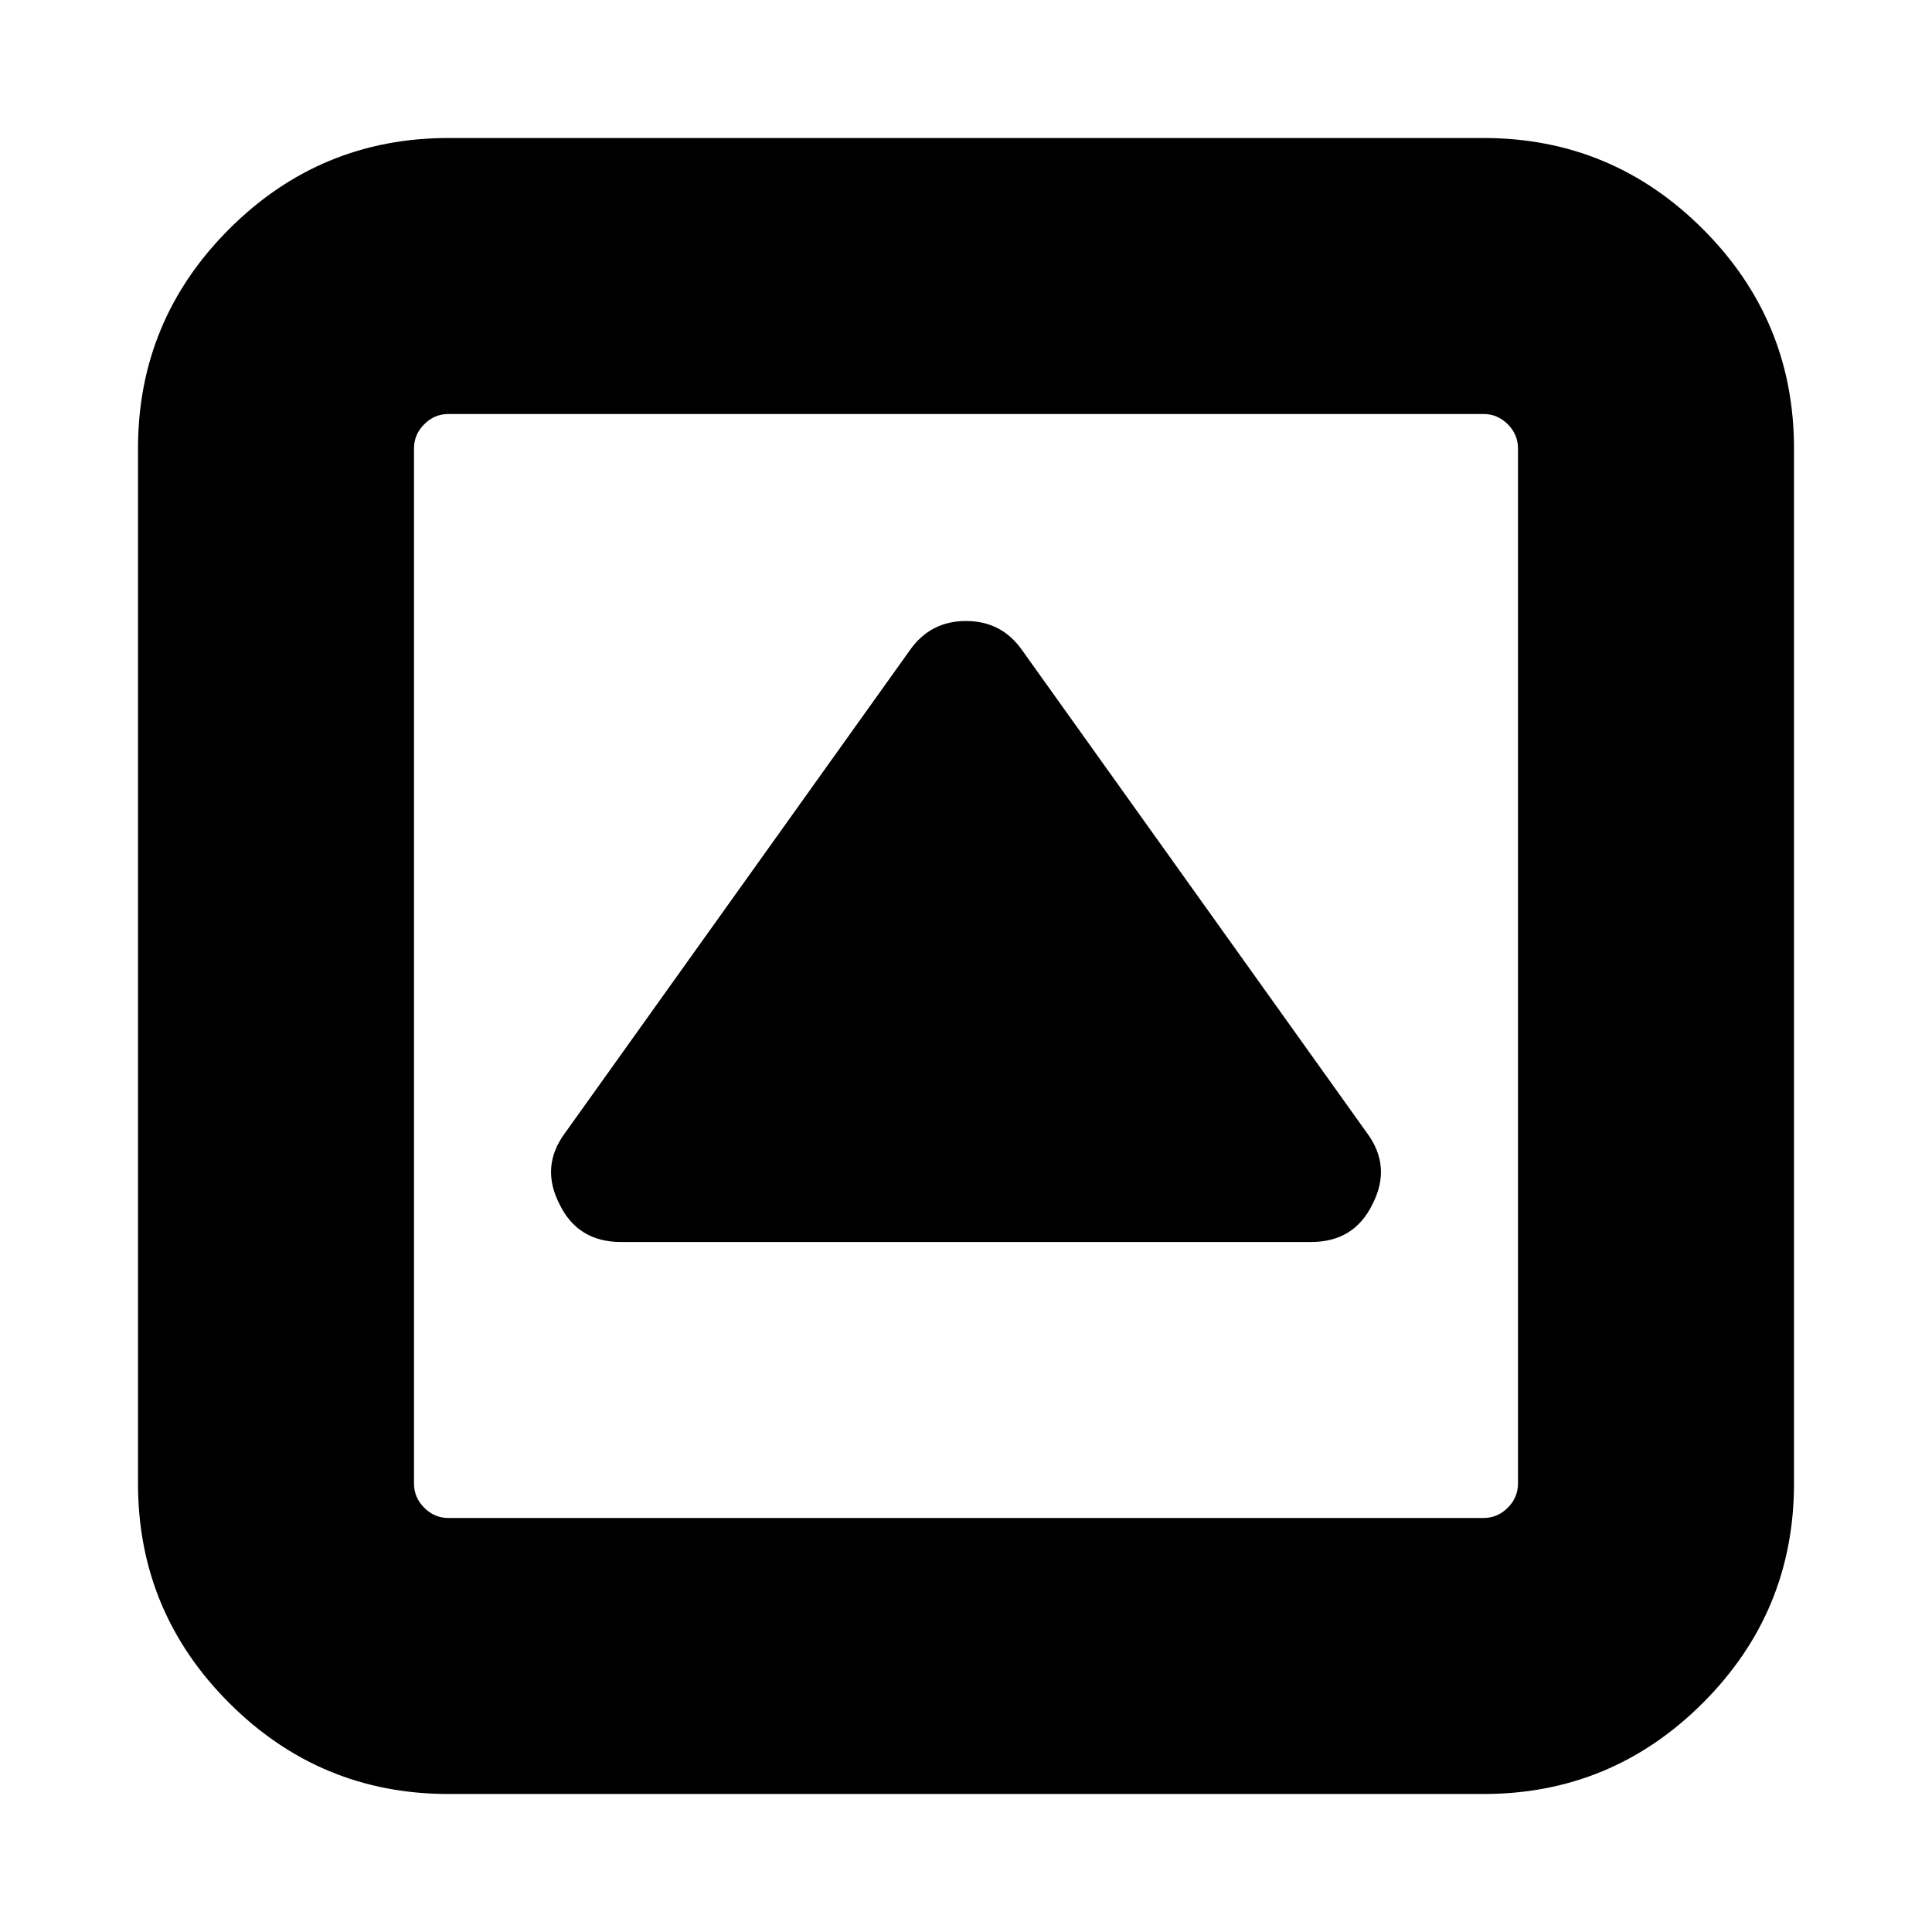 <svg xmlns="http://www.w3.org/2000/svg" x="0px" y="0px" viewBox="596 -596 1792 1792" style="enable-background:new 596 -596 1792 1792;">
<path d="M1864,455L1544,7c-12.7-18-30-27-52-27s-39.3,9-52,27l-320,448c-15.3,20.7-17,42.7-5,66c11.3,23.3,30.3,35,57,35h640
	c26.7,0,45.7-11.7,57-35C1881,497.7,1879.3,475.7,1864,455z M1994.5,802.5c-6.3,6.3-13.8,9.5-22.5,9.5h-960
	c-8.7,0-16.2-3.2-22.5-9.5c-6.3-6.3-9.5-13.8-9.5-22.5v-960c0-8.7,3.2-16.2,9.5-22.5c6.3-6.3,13.8-9.5,22.5-9.5h960
	c8.7,0,16.2,3.2,22.5,9.5s9.5,13.8,9.5,22.5v960C2004,788.7,2000.8,796.2,1994.5,802.5z M2175.5-383.5
	c-56.3-56.3-124.2-84.5-203.5-84.5h-960c-79.3,0-147.2,28.2-203.5,84.5S724-259.3,724-180v960c0,79.3,28.2,147.2,84.5,203.5
	c56.3,56.3,124.2,84.5,203.5,84.5h960c79.3,0,147.2-28.2,203.5-84.5c56.3-56.3,84.5-124.2,84.5-203.5v-960
	C2260-259.3,2231.8-327.2,2175.5-383.5z"/>
</svg>
